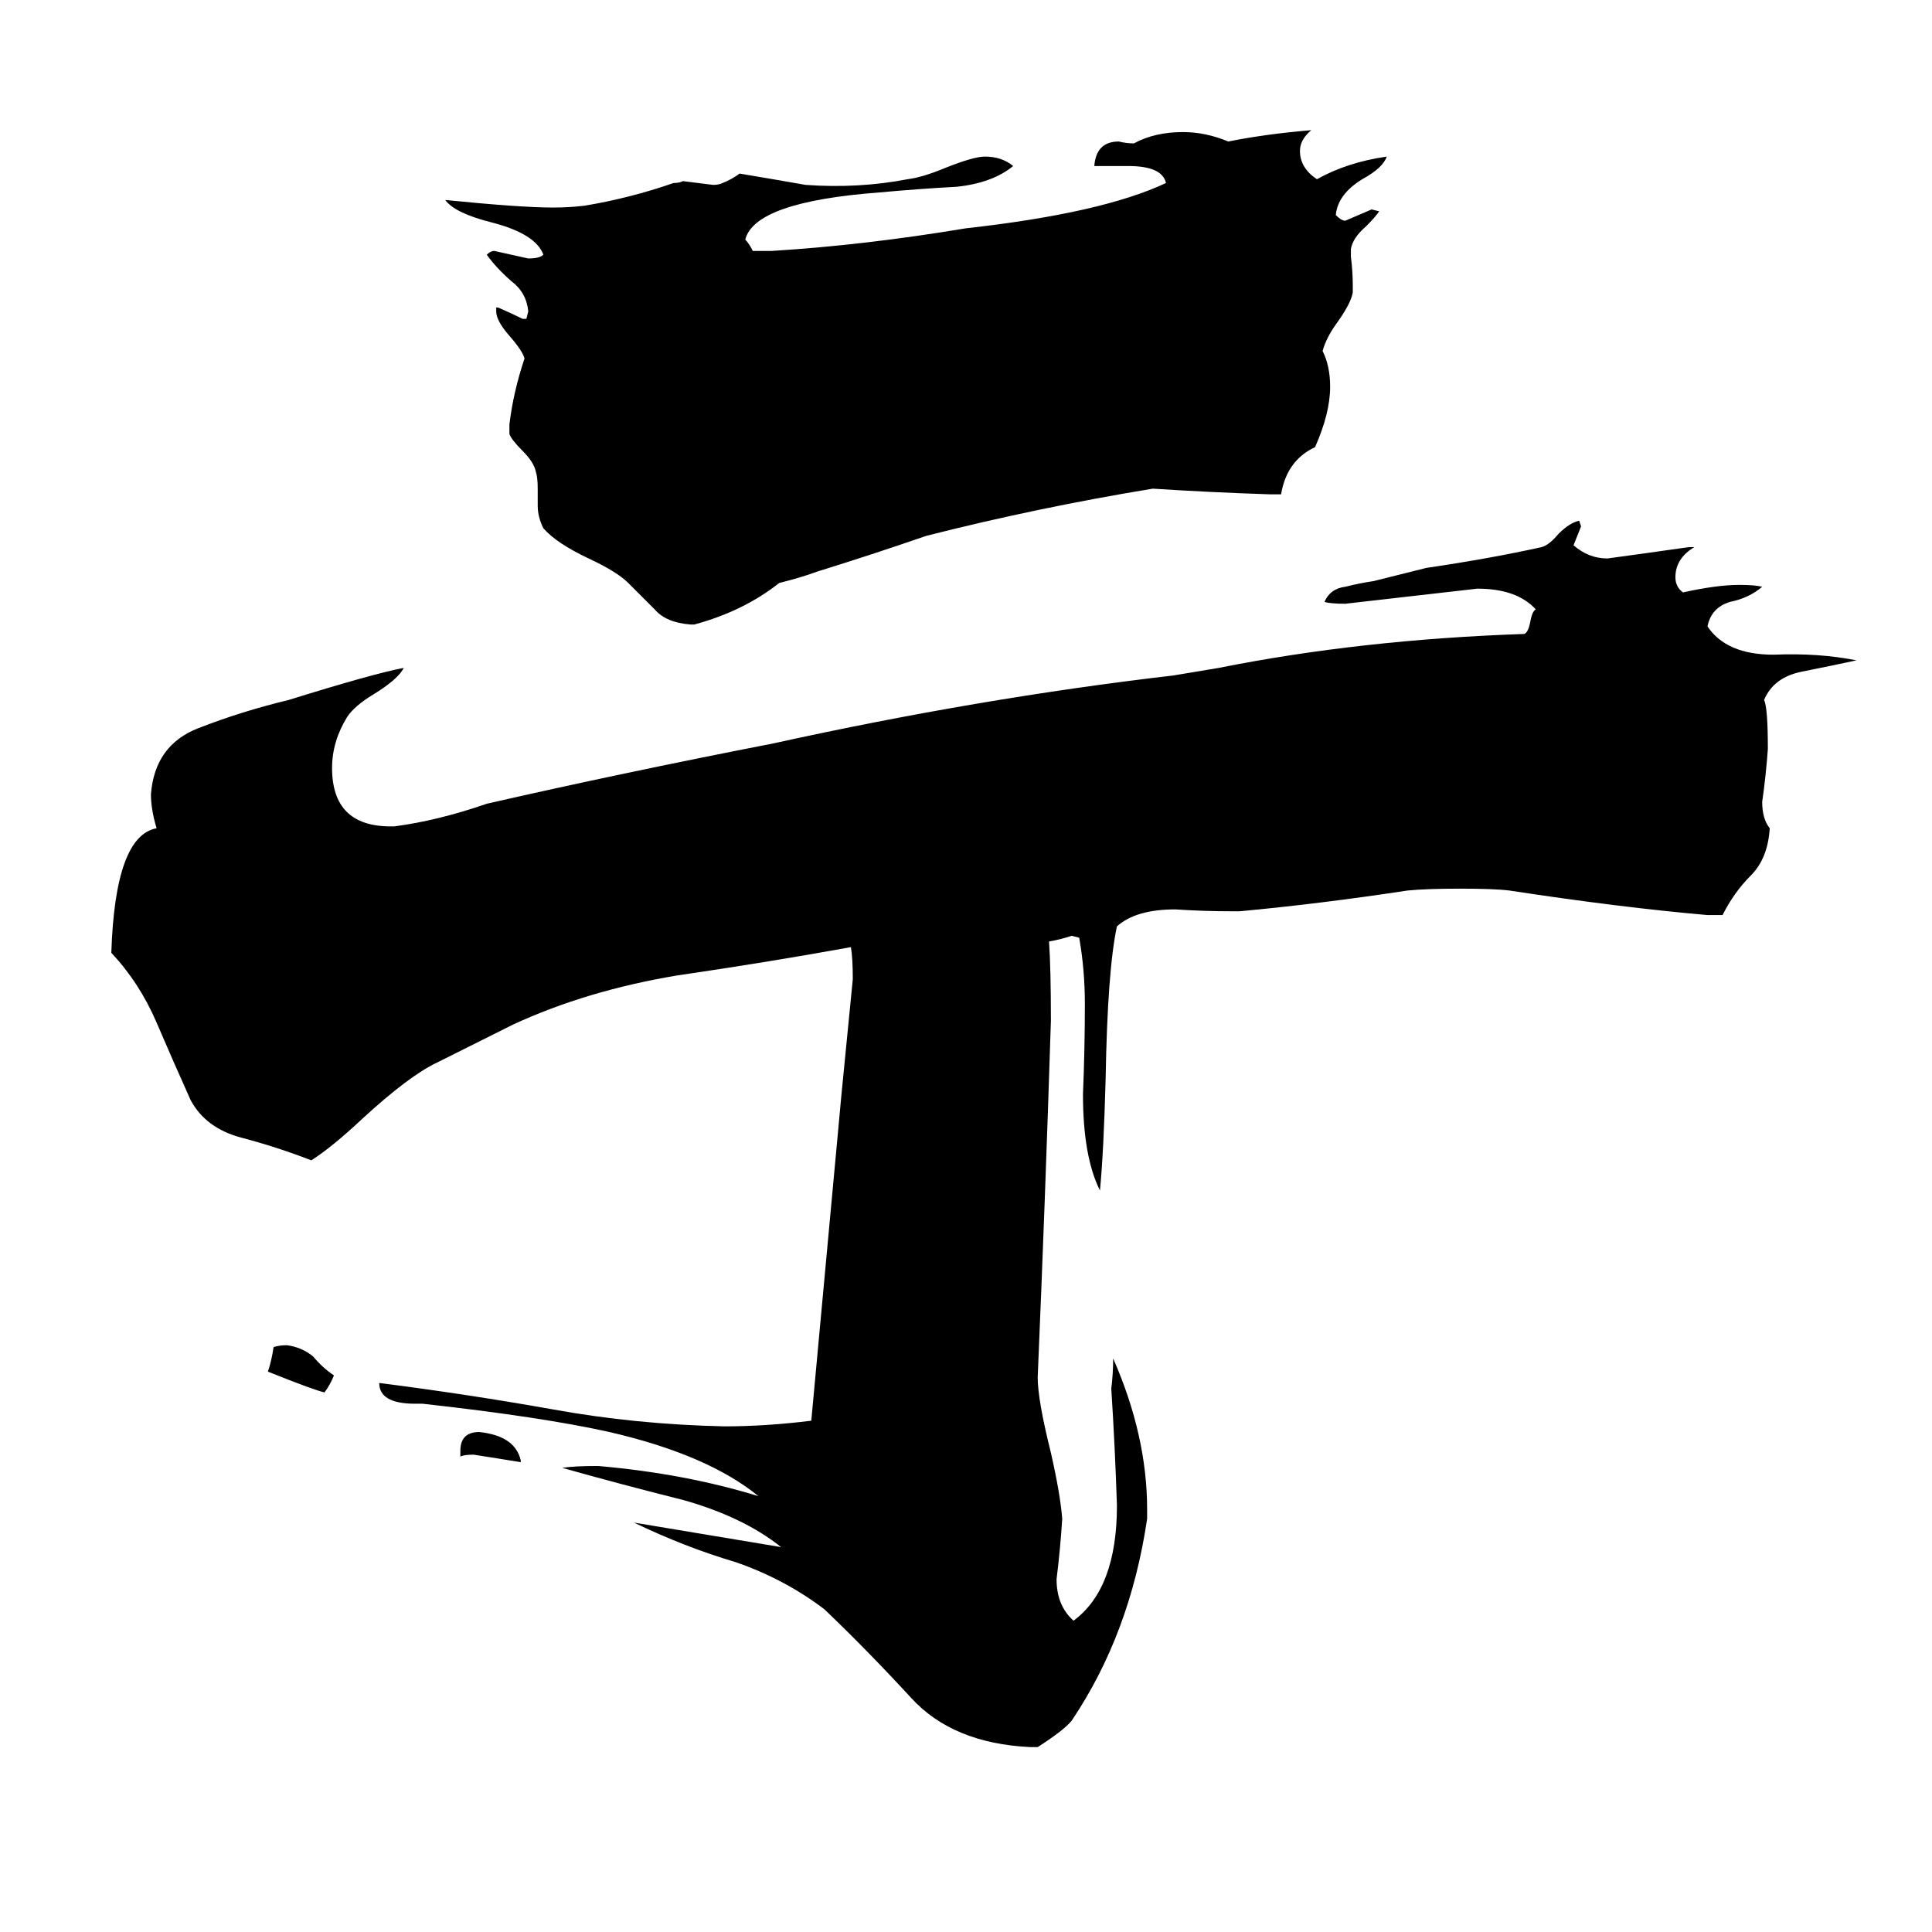 <svg xmlns="http://www.w3.org/2000/svg" viewBox="0 -800 1024 1024">
	<path fill="#000000" d="M276 -26V-25Q264 -27 251 -29Q246 -29 244 -28V-31Q244 -41 254 -41Q273 -39 276 -26ZM142 -73Q144 -79 145 -86Q148 -87 152 -87Q160 -86 166 -81Q171 -75 177 -71Q175 -66 172 -62Q167 -63 142 -73ZM622 -442Q634 -444 646 -446Q721 -461 808 -464Q810 -465 811 -470Q812 -476 814 -477Q804 -488 783 -488Q748 -484 713 -480Q705 -480 702 -481Q705 -488 713 -489Q721 -491 728 -492L756 -499Q790 -504 817 -510Q821 -511 826 -517Q832 -523 837 -524L838 -521Q836 -516 834 -511Q842 -504 852 -504Q874 -507 895 -510H898Q888 -504 888 -494Q888 -489 892 -486Q910 -490 922 -490Q930 -490 934 -489Q927 -483 917 -481Q907 -478 905 -468Q915 -453 940 -453Q964 -454 984 -450Q970 -447 955 -444Q940 -441 935 -429Q937 -425 937 -403Q936 -389 934 -375Q934 -366 938 -361Q937 -345 928 -336Q919 -327 913 -315H905Q859 -319 800 -328Q792 -329 774 -329Q756 -329 746 -328Q700 -321 657 -317H653Q638 -317 623 -318Q602 -318 592 -309Q587 -286 586 -228Q585 -190 583 -169Q574 -187 574 -220Q575 -244 575 -268Q575 -286 572 -303L568 -304Q562 -302 556 -301Q557 -287 557 -259Q554 -164 550 -70Q550 -58 557 -30Q562 -8 563 5Q562 21 560 37Q560 51 569 59Q592 42 592 -2Q591 -33 589 -64Q590 -72 590 -80Q608 -39 608 0V5Q599 66 568 112Q564 117 550 126H546Q505 124 483 100Q460 75 437 53Q416 37 390 28Q363 20 336 7L414 20Q394 4 362 -5Q330 -13 298 -22Q304 -23 317 -23Q363 -19 402 -7Q375 -29 323 -41Q287 -49 224 -56H220Q201 -56 201 -67Q248 -61 293 -53Q337 -45 384 -44Q406 -44 430 -47Q438 -133 446 -220Q449 -250 452 -281Q452 -292 451 -298Q407 -290 359 -283Q311 -275 272 -257L232 -237Q217 -230 192 -207Q176 -192 165 -185Q147 -192 128 -197Q109 -202 101 -217Q92 -237 83 -258Q74 -279 59 -295Q61 -357 83 -361Q80 -371 80 -379Q82 -405 105 -414Q128 -423 153 -429Q198 -443 214 -446Q211 -440 198 -432Q188 -426 184 -420Q176 -407 176 -393Q176 -362 207 -362H209Q232 -365 258 -374Q328 -390 410 -406Q519 -430 622 -442ZM433 -497Q425 -494 413 -491Q394 -476 368 -469H366Q353 -470 347 -477Q340 -484 333 -491Q327 -497 312 -504Q295 -512 288 -520Q285 -526 285 -532V-541Q285 -547 284 -550Q283 -555 277 -561Q271 -567 270 -570V-575Q272 -592 278 -610Q277 -614 270 -622Q263 -630 263 -635V-637H264Q271 -634 277 -631H279L280 -635Q279 -645 271 -651Q263 -658 258 -665Q260 -667 262 -667Q271 -665 280 -663Q286 -663 288 -665Q284 -676 261 -682Q241 -687 236 -694Q276 -690 293 -690Q302 -690 310 -691Q334 -695 357 -703Q360 -703 362 -704Q370 -703 378 -702Q381 -702 383 -703Q388 -705 392 -708Q410 -705 427 -702Q455 -700 481 -705Q489 -706 501 -711Q516 -717 522 -717Q531 -717 537 -712Q526 -703 507 -701Q488 -700 466 -698Q400 -693 395 -673Q397 -671 399 -667H409Q458 -670 512 -679Q584 -687 618 -703Q616 -712 598 -712H580Q581 -725 593 -725Q597 -724 601 -724Q612 -730 627 -730Q639 -730 651 -725Q671 -729 695 -731Q689 -726 689 -720Q689 -711 698 -705Q714 -714 735 -717Q733 -711 722 -705Q709 -697 708 -686Q711 -683 713 -683Q720 -686 727 -689L731 -688Q729 -685 724 -680Q717 -674 716 -668V-664Q717 -656 717 -649V-645Q716 -639 708 -628Q703 -621 701 -614Q705 -606 705 -595Q705 -581 697 -563Q682 -556 679 -538H673Q642 -539 611 -541Q550 -531 491 -516Q462 -506 433 -497Z"/>
</svg>
